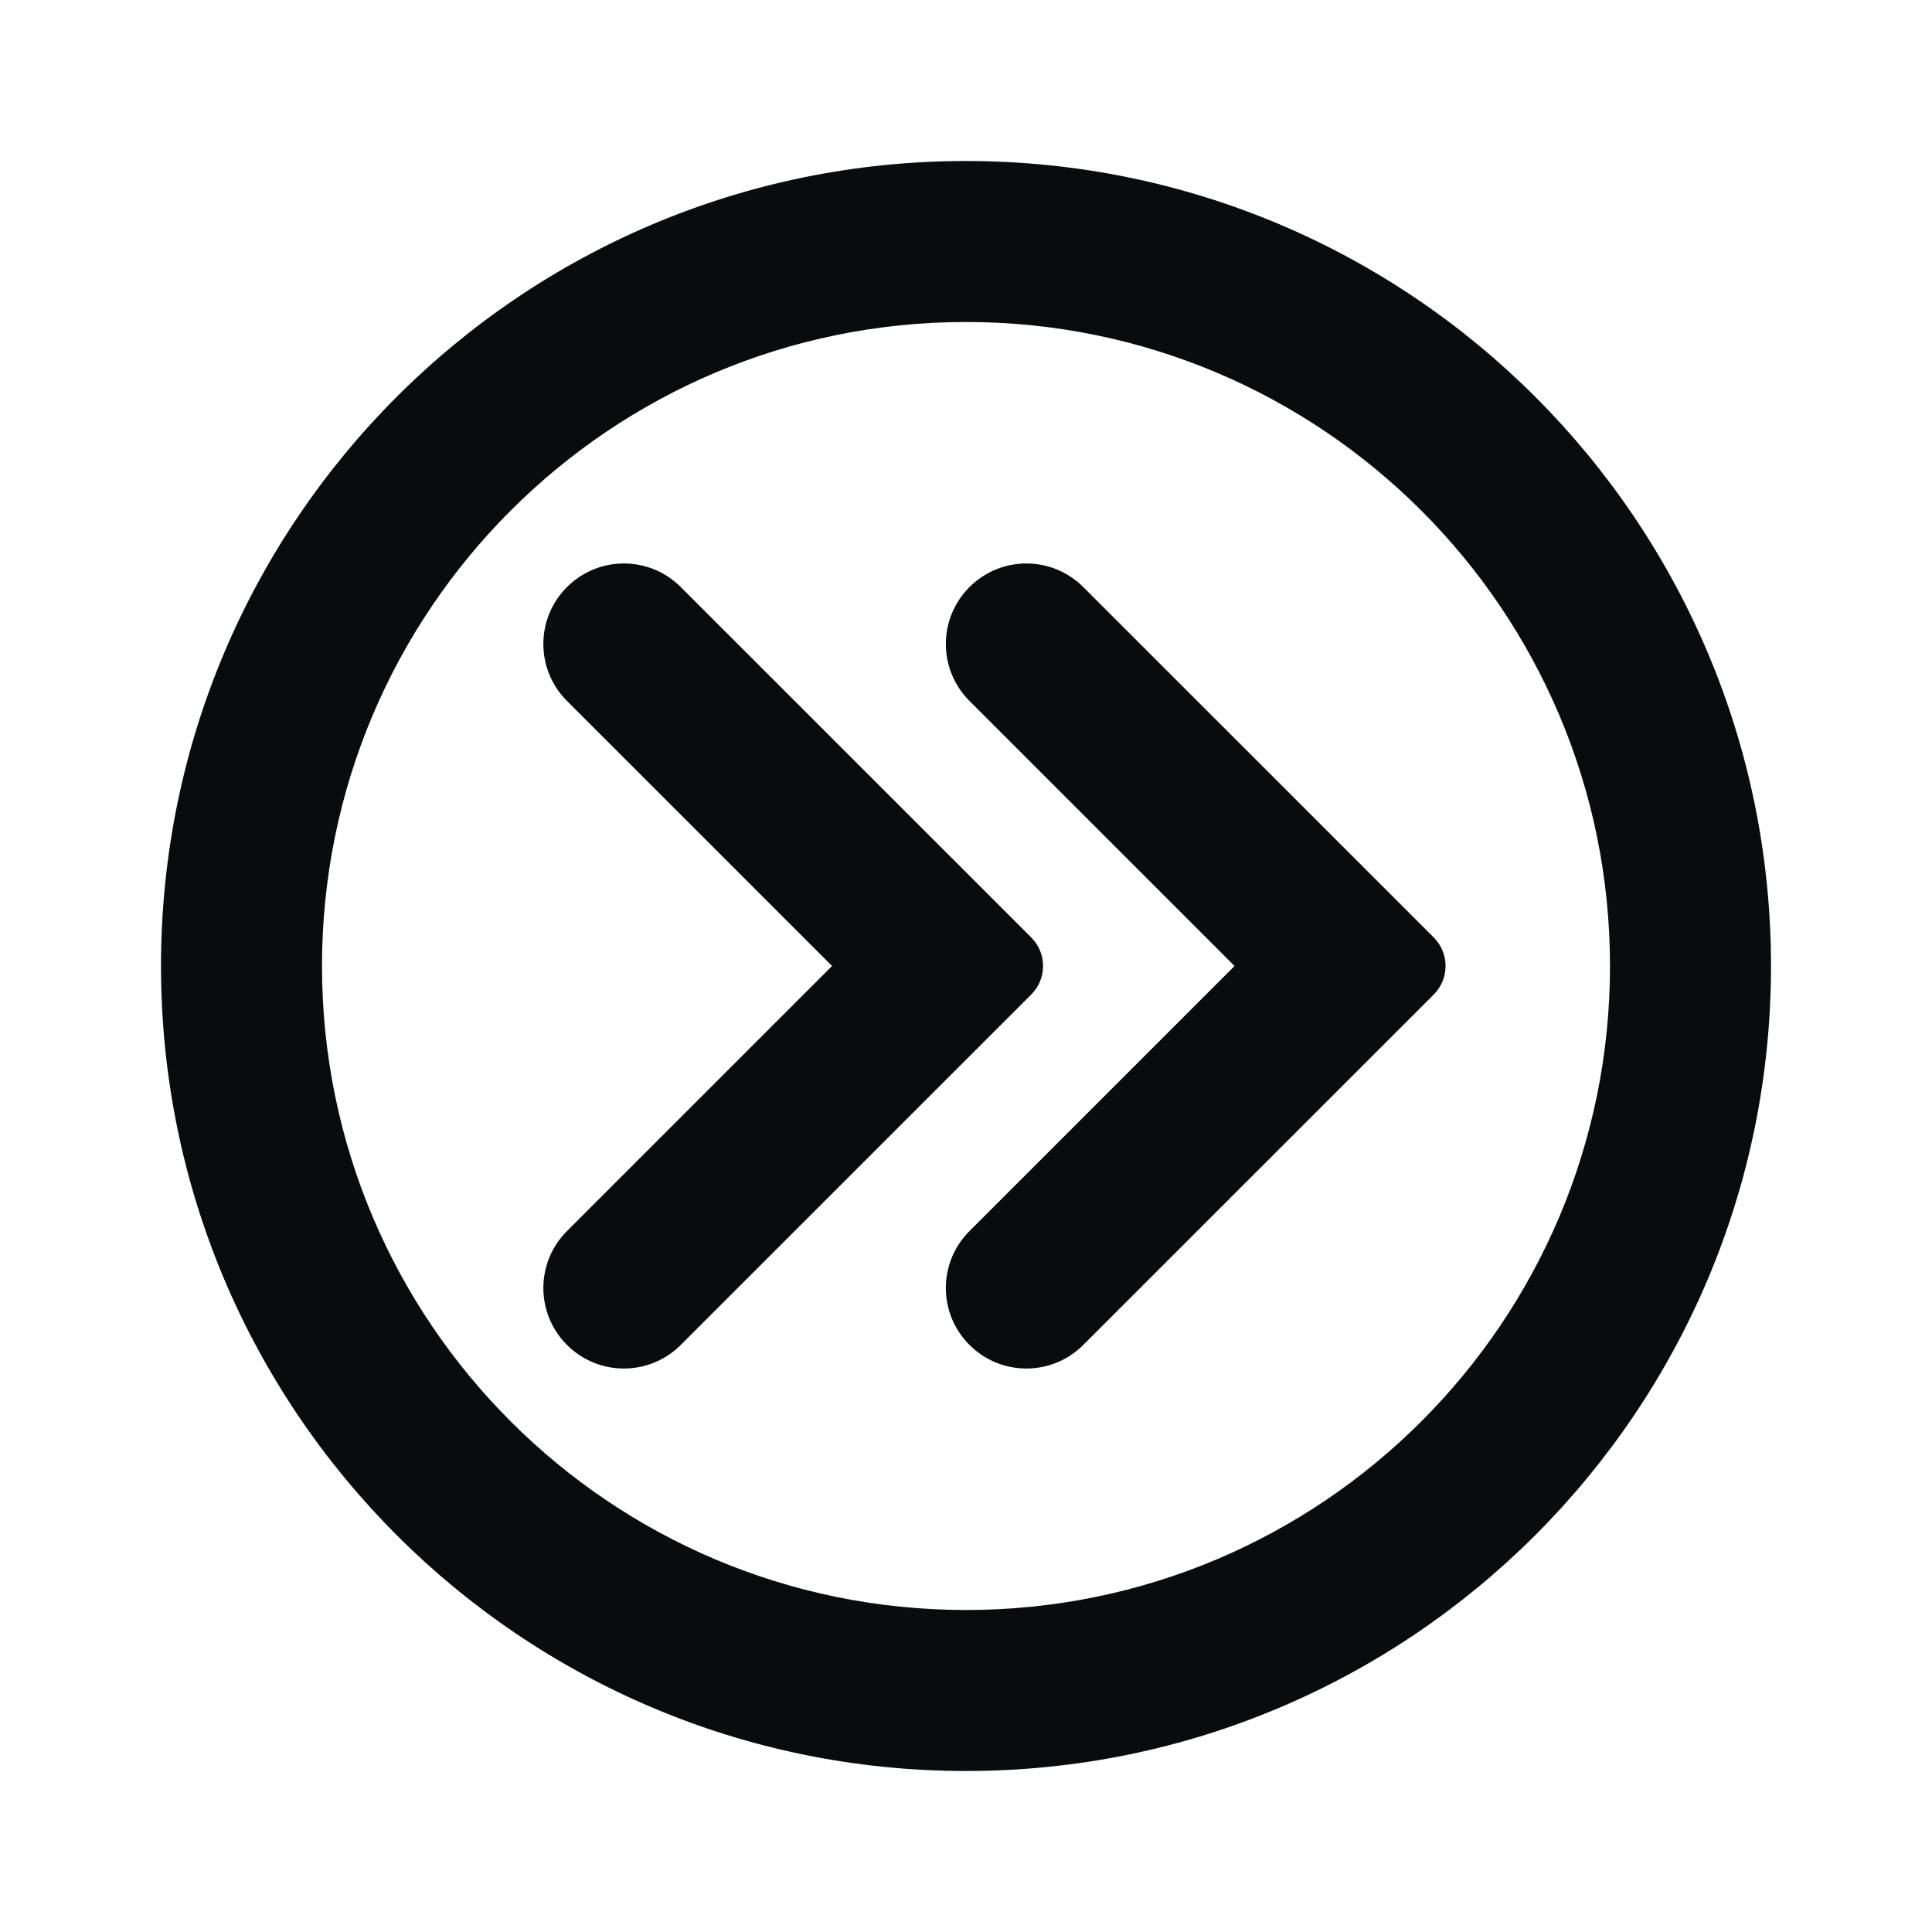 <svg width="24" height="24" viewBox="0 0 24 24" fill="none" xmlns="http://www.w3.org/2000/svg">
<path d="M12.043 7.293C11.652 7.683 11.652 8.317 12.043 8.707L15.336 12L12.043 15.293C11.652 15.683 11.652 16.317 12.043 16.707C12.433 17.098 13.067 17.098 13.457 16.707L17.811 12.354C18.006 12.158 18.006 11.842 17.811 11.646L13.457 7.293C13.067 6.902 12.433 6.902 12.043 7.293Z" fill="#0A0B0D"/>
<path d="M7.043 8.707C6.652 8.317 6.652 7.683 7.043 7.293C7.433 6.902 8.067 6.902 8.457 7.293L12.811 11.646C13.006 11.842 13.006 12.158 12.811 12.354L8.457 16.707C8.067 17.098 7.433 17.098 7.043 16.707C6.652 16.317 6.652 15.683 7.043 15.293L10.336 12L7.043 8.707Z" fill="#0A0B0D"/>
<path fill-rule="evenodd" clip-rule="evenodd" d="M12 22C17.523 22 22 17.523 22 12C22 6.477 17.523 2 12 2C6.477 2 2 6.477 2 12C2 17.523 6.477 22 12 22ZM12 20C16.418 20 20 16.418 20 12C20 7.582 16.418 4 12 4C7.582 4 4 7.582 4 12C4 16.418 7.582 20 12 20Z" fill="#0A0B0D"/>
</svg>
